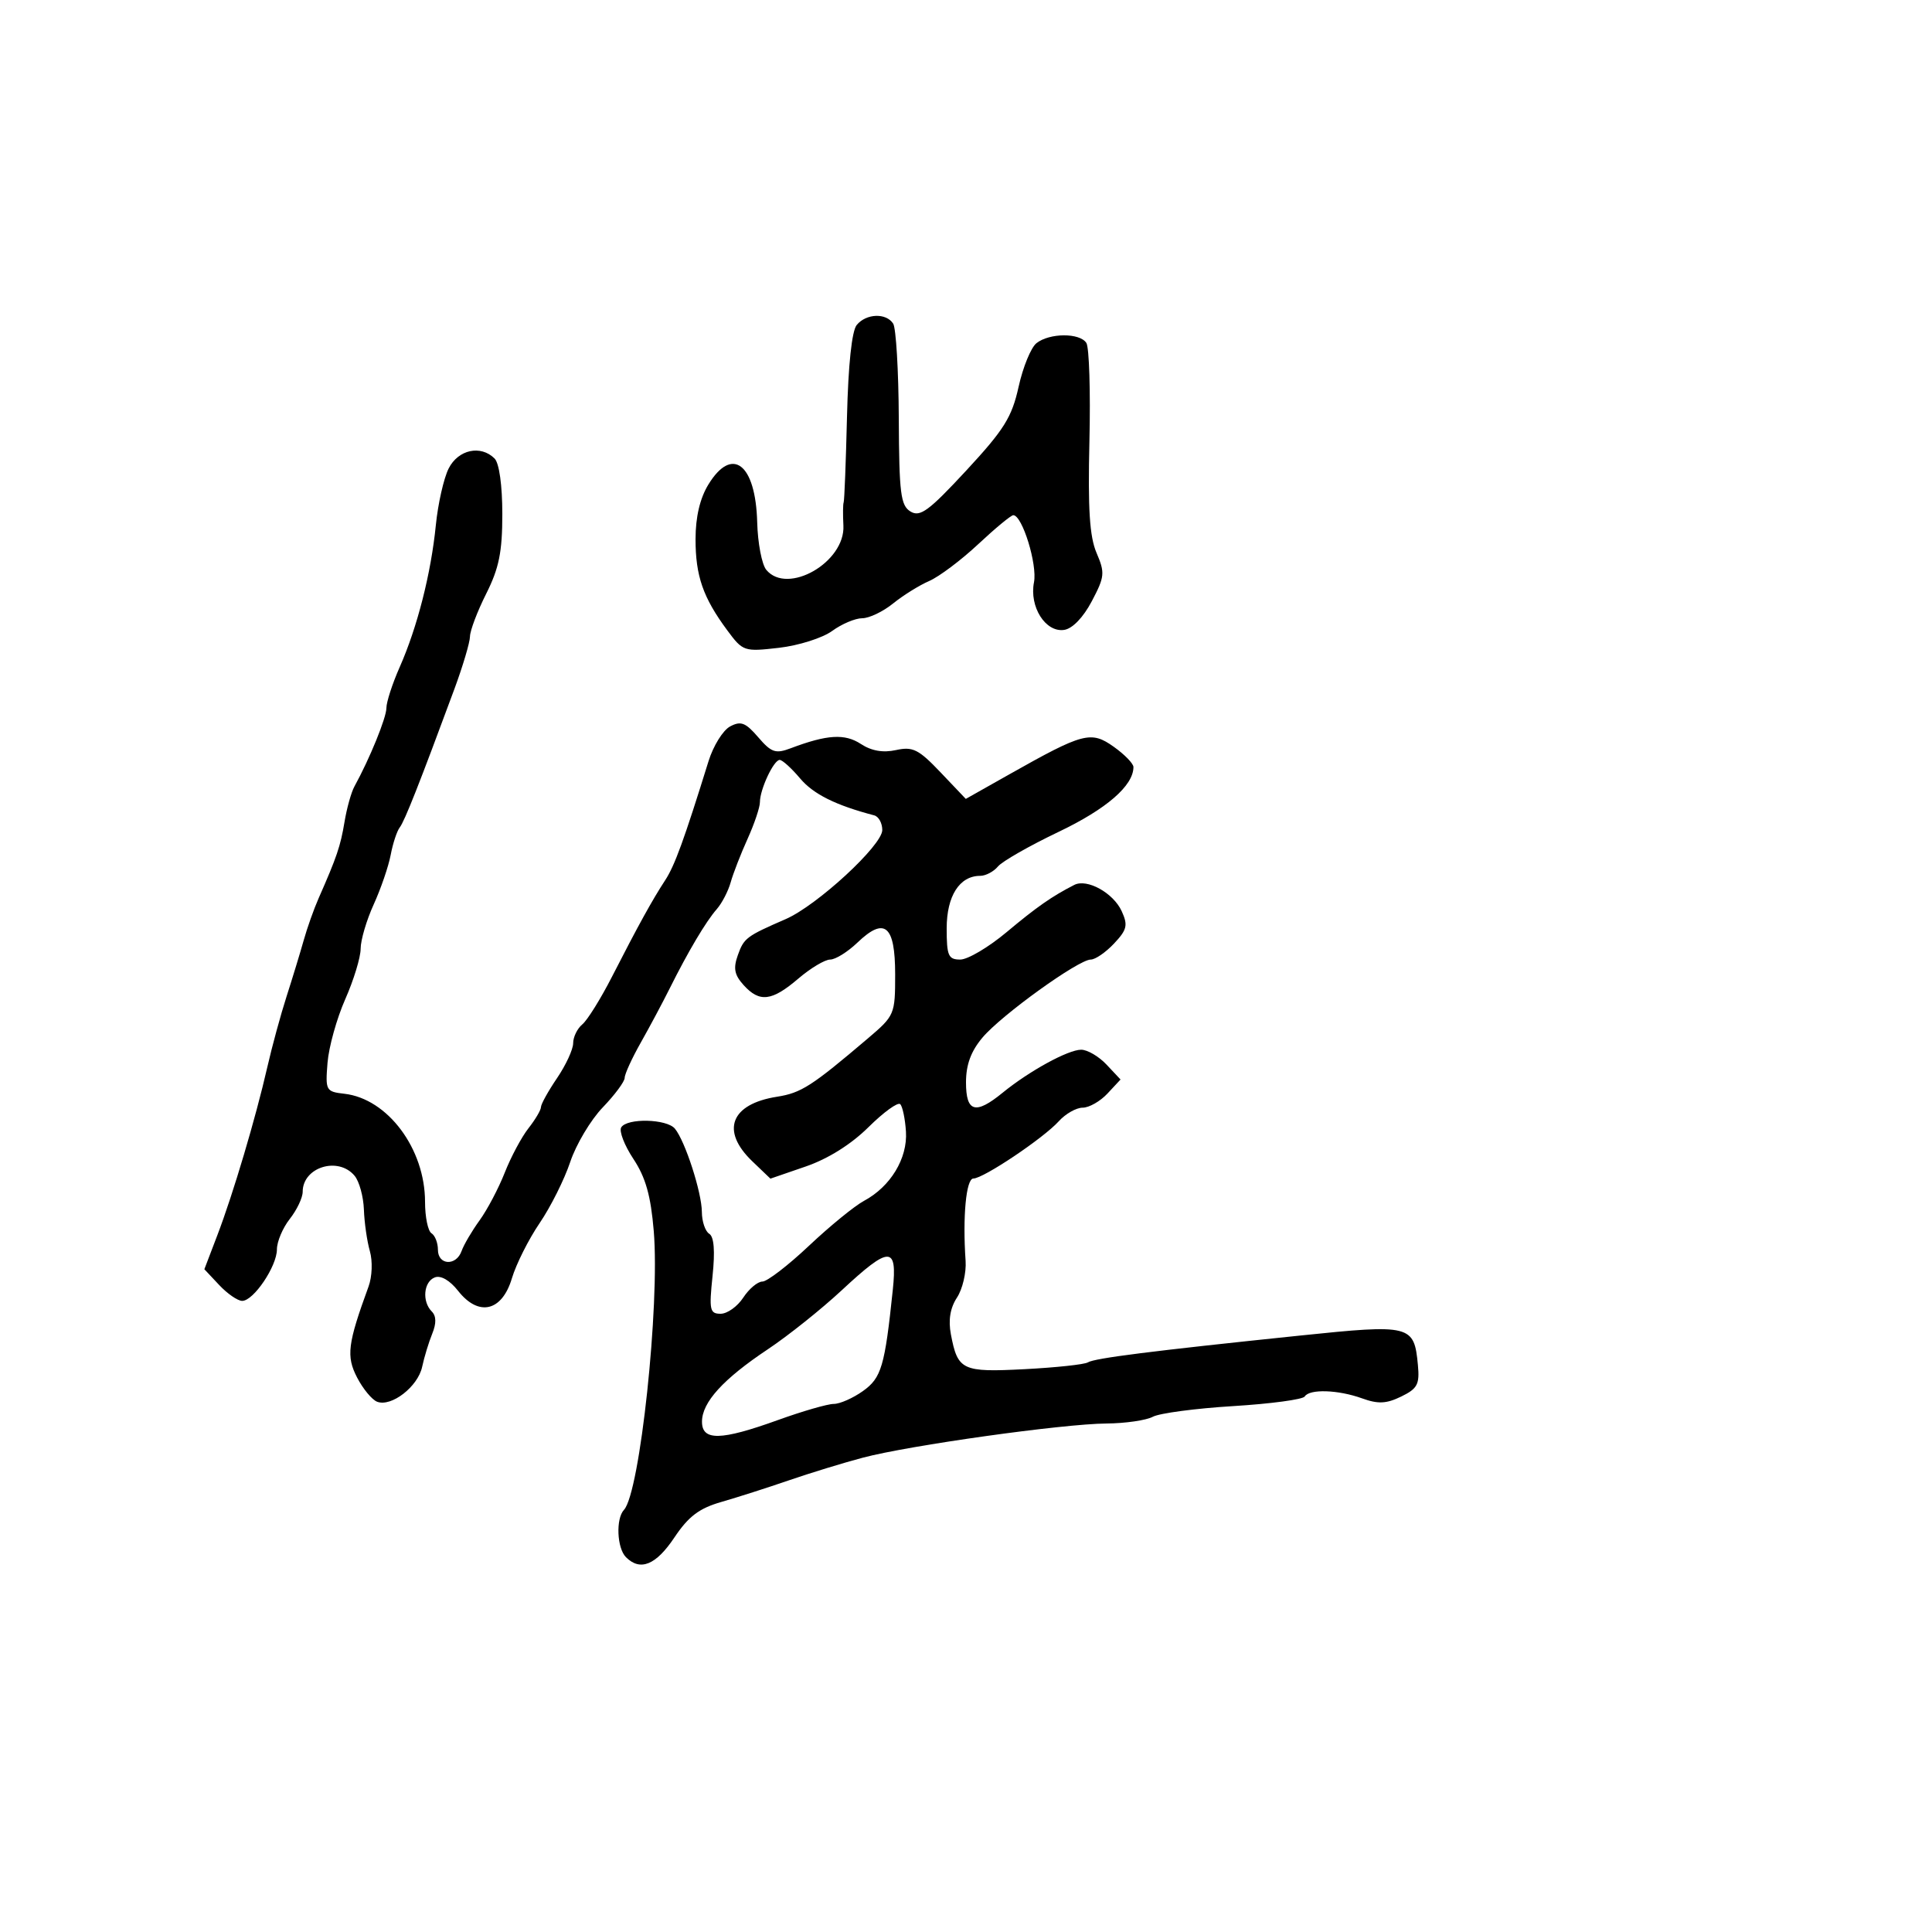 <svg xmlns="http://www.w3.org/2000/svg" width="300" height="300" viewBox="0 0 300 300" version="1.1">
	<path d="M 133.037 50.455 C 132.273 51.376, 131.716 56.610, 131.521 64.705 C 131.351 71.742, 131.118 77.725, 131.004 78 C 130.891 78.275, 130.872 79.898, 130.963 81.607 C 131.266 87.299, 122.285 92.458, 118.989 88.486 C 118.298 87.654, 117.662 84.326, 117.577 81.092 C 117.336 72.005, 113.683 69.192, 109.989 75.250 C 108.686 77.387, 108.006 80.282, 108.004 83.703 C 108 89.432, 109.165 92.787, 112.921 97.864 C 115.358 101.155, 115.529 101.214, 120.955 100.592 C 124.005 100.242, 127.719 99.066, 129.210 97.978 C 130.700 96.890, 132.803 96, 133.883 96 C 134.963 96, 137.119 94.970, 138.673 93.711 C 140.228 92.452, 142.755 90.879, 144.289 90.215 C 145.823 89.551, 149.244 86.981, 151.893 84.504 C 154.541 82.027, 156.992 80, 157.340 80 C 158.738 80, 161.100 87.649, 160.557 90.414 C 159.809 94.223, 162.349 98.237, 165.238 97.811 C 166.527 97.621, 168.201 95.887, 169.532 93.363 C 171.539 89.557, 171.599 88.956, 170.275 85.863 C 169.190 83.328, 168.917 79.054, 169.165 68.500 C 169.346 60.800, 169.131 53.938, 168.688 53.250 C 167.666 51.664, 162.984 51.684, 160.948 53.282 C 160.094 53.952, 158.844 57, 158.169 60.057 C 157.126 64.785, 155.916 66.722, 150.046 73.057 C 144.223 79.340, 142.874 80.333, 141.387 79.431 C 139.851 78.498, 139.617 76.642, 139.563 64.931 C 139.528 57.544, 139.136 50.938, 138.691 50.250 C 137.596 48.559, 134.518 48.670, 133.037 50.455 M 69.665 72.750 C 68.903 74.263, 68.007 78.232, 67.674 81.570 C 66.928 89.044, 64.797 97.410, 62.066 103.584 C 60.930 106.152, 60 109.013, 60 109.939 C 60 111.449, 57.409 117.805, 55.032 122.127 C 54.540 123.022, 53.849 125.497, 53.496 127.627 C 52.878 131.369, 52.296 133.084, 49.467 139.500 C 48.739 141.150, 47.701 144.075, 47.161 146 C 46.620 147.925, 45.424 151.844, 44.503 154.709 C 43.582 157.573, 42.234 162.523, 41.507 165.709 C 39.707 173.591, 36.200 185.389, 33.754 191.793 L 31.733 197.086 34.041 199.543 C 35.310 200.894, 36.915 202, 37.606 202 C 39.375 202, 43 196.626, 43 194.003 C 43 192.800, 43.900 190.671, 45 189.273 C 46.100 187.874, 47 185.981, 47 185.065 C 47 181.227, 52.529 179.523, 55.066 182.580 C 55.787 183.448, 56.435 185.811, 56.507 187.830 C 56.578 189.848, 56.994 192.746, 57.431 194.269 C 57.879 195.828, 57.790 198.233, 57.229 199.769 C 53.980 208.666, 53.737 210.590, 55.445 213.893 C 56.358 215.658, 57.760 217.354, 58.560 217.661 C 60.775 218.511, 64.895 215.315, 65.553 212.237 C 65.875 210.732, 66.579 208.419, 67.117 207.098 C 67.774 205.486, 67.751 204.351, 67.048 203.648 C 65.502 202.102, 65.775 199.024, 67.517 198.355 C 68.445 197.999, 69.848 198.809, 71.133 200.442 C 74.321 204.494, 77.949 203.651, 79.486 198.500 C 80.142 196.300, 82.080 192.442, 83.792 189.926 C 85.504 187.410, 87.643 183.135, 88.546 180.426 C 89.450 177.717, 91.721 173.906, 93.594 171.958 C 95.467 170.010, 97 167.943, 97 167.365 C 97 166.787, 98.122 164.331, 99.493 161.907 C 100.864 159.483, 102.884 155.700, 103.981 153.500 C 106.854 147.742, 109.614 143.092, 111.299 141.171 C 112.104 140.252, 113.078 138.375, 113.462 137 C 113.847 135.625, 115.025 132.592, 116.081 130.261 C 117.136 127.929, 118 125.363, 118 124.558 C 118 122.572, 120.142 118, 121.072 118 C 121.484 118, 122.910 119.293, 124.240 120.873 C 126.292 123.312, 129.762 125.041, 135.750 126.610 C 136.438 126.790, 137 127.815, 137 128.889 C 137 131.266, 126.882 140.596, 122 142.720 C 115.882 145.381, 115.518 145.656, 114.568 148.323 C 113.839 150.366, 114.038 151.384, 115.473 152.970 C 117.945 155.702, 119.849 155.475, 123.962 151.959 C 125.866 150.332, 128.092 149, 128.908 149 C 129.723 149, 131.626 147.817, 133.136 146.370 C 137.375 142.309, 139 143.672, 139 151.290 C 139 157.530, 138.925 157.706, 134.750 161.255 C 126.028 168.670, 124.409 169.709, 120.661 170.299 C 113.456 171.433, 111.865 175.580, 116.815 180.323 L 119.630 183.020 125.110 181.134 C 128.583 179.939, 132.154 177.700, 134.860 175.022 C 137.208 172.697, 139.425 171.092, 139.787 171.454 C 140.149 171.816, 140.550 173.735, 140.676 175.717 C 140.942 179.866, 138.282 184.258, 134.171 186.462 C 132.702 187.249, 128.851 190.392, 125.613 193.447 C 122.375 196.501, 119.123 199, 118.386 199 C 117.649 199, 116.309 200.125, 115.408 201.500 C 114.507 202.875, 112.929 204, 111.900 204 C 110.217 204, 110.092 203.416, 110.643 198.138 C 111.050 194.250, 110.876 192.042, 110.128 191.579 C 109.508 191.196, 108.993 189.671, 108.985 188.191 C 108.969 185.155, 106.383 177.167, 104.799 175.258 C 103.532 173.731, 97.375 173.584, 96.464 175.058 C 96.105 175.639, 96.955 177.845, 98.355 179.960 C 100.256 182.832, 101.055 185.662, 101.515 191.152 C 102.481 202.670, 99.369 231.800, 96.889 234.450 C 95.604 235.824, 95.797 240.397, 97.200 241.800 C 99.416 244.016, 101.848 243.029, 104.712 238.750 C 106.918 235.455, 108.562 234.212, 112.029 233.216 C 114.488 232.510, 119.200 231.002, 122.500 229.866 C 125.800 228.729, 130.975 227.144, 134 226.343 C 141.200 224.436, 165.044 221.093, 171.816 221.041 C 174.739 221.018, 177.978 220.547, 179.012 219.994 C 180.046 219.440, 185.657 218.696, 191.482 218.340 C 197.307 217.983, 202.308 217.311, 202.595 216.846 C 203.334 215.650, 207.796 215.797, 211.505 217.138 C 213.991 218.037, 215.266 217.978, 217.576 216.856 C 220.099 215.630, 220.455 214.959, 220.173 211.968 C 219.586 205.727, 219.076 205.600, 201.860 207.387 C 178.777 209.783, 169.979 210.895, 168.918 211.551 C 168.390 211.877, 163.985 212.350, 159.128 212.603 C 149.391 213.110, 148.716 212.792, 147.654 207.194 C 147.234 204.974, 147.543 203.100, 148.597 201.492 C 149.461 200.174, 150.064 197.612, 149.938 195.798 C 149.460 188.915, 150.019 183, 151.146 183 C 152.693 183, 162.031 176.738, 164.405 174.110 C 165.453 172.949, 167.123 172, 168.116 172 C 169.109 172, 170.839 171.016, 171.960 169.813 L 173.997 167.626 171.824 165.313 C 170.629 164.041, 168.856 163, 167.883 163 C 165.853 163, 159.812 166.311, 155.673 169.691 C 151.470 173.124, 150 172.706, 150 168.077 C 150 165.327, 150.765 163.244, 152.558 161.114 C 155.493 157.625, 167.466 149, 169.374 149 C 170.076 149, 171.704 147.879, 172.991 146.510 C 175.007 144.364, 175.171 143.671, 174.180 141.495 C 172.886 138.655, 168.805 136.391, 166.814 137.408 C 163.347 139.178, 160.974 140.835, 156.298 144.750 C 153.506 147.088, 150.272 149, 149.111 149 C 147.253 149, 147 148.418, 147 144.155 C 147 139.127, 148.996 136, 152.206 136 C 153.058 136, 154.298 135.345, 154.962 134.545 C 155.626 133.745, 159.869 131.325, 164.391 129.166 C 171.824 125.617, 176 121.997, 176 119.103 C 176 118.571, 174.629 117.160, 172.953 115.966 C 169.409 113.443, 168.222 113.756, 156.735 120.236 L 149.969 124.052 146.050 119.932 C 142.639 116.347, 141.742 115.898, 139.130 116.471 C 137.116 116.914, 135.320 116.601, 133.670 115.520 C 131.178 113.887, 128.433 114.055, 122.792 116.185 C 120.426 117.079, 119.785 116.861, 117.727 114.469 C 115.766 112.190, 115.036 111.911, 113.366 112.804 C 112.263 113.394, 110.758 115.817, 110.022 118.189 C 106.228 130.410, 104.764 134.430, 103.293 136.676 C 101.295 139.725, 99.110 143.688, 95.016 151.690 C 93.274 155.095, 91.208 158.413, 90.424 159.063 C 89.641 159.713, 89 161.027, 89 161.983 C 89 162.939, 87.875 165.379, 86.500 167.405 C 85.125 169.431, 84 171.458, 84 171.910 C 84 172.361, 83.126 173.841, 82.059 175.198 C 80.991 176.556, 79.335 179.654, 78.379 182.083 C 77.423 184.512, 75.663 187.850, 74.468 189.500 C 73.273 191.150, 72.018 193.287, 71.679 194.250 C 70.842 196.627, 68 196.479, 68 194.059 C 68 192.991, 67.550 191.840, 67 191.500 C 66.450 191.160, 66 188.968, 66 186.629 C 66 178.378, 60.197 170.602, 53.469 169.838 C 50.608 169.512, 50.513 169.338, 50.857 165.037 C 51.053 162.582, 52.291 158.139, 53.607 155.163 C 54.923 152.186, 56 148.657, 56 147.321 C 56 145.984, 56.911 142.890, 58.025 140.445 C 59.139 138, 60.327 134.537, 60.666 132.750 C 61.004 130.962, 61.638 129.040, 62.075 128.477 C 62.827 127.507, 65.122 121.695, 70.555 107 C 71.876 103.425, 72.967 99.749, 72.979 98.832 C 72.991 97.915, 74.125 94.924, 75.500 92.187 C 77.493 88.218, 78 85.709, 78 79.805 C 78 75.379, 77.517 71.917, 76.800 71.200 C 74.646 69.046, 71.149 69.806, 69.665 72.750 M 130.713 200.344 C 127.555 203.283, 122.390 207.408, 119.236 209.510 C 112.292 214.138, 109.012 217.743, 109.005 220.750 C 108.998 223.769, 111.922 223.707, 120.811 220.500 C 124.623 219.125, 128.518 218, 129.467 218 C 130.415 218, 132.451 217.103, 133.990 216.007 C 136.870 213.956, 137.392 212.187, 138.637 200.250 C 139.351 193.413, 138.145 193.427, 130.713 200.344" stroke="none" fill="black" fill-rule="evenodd"/>
</svg>